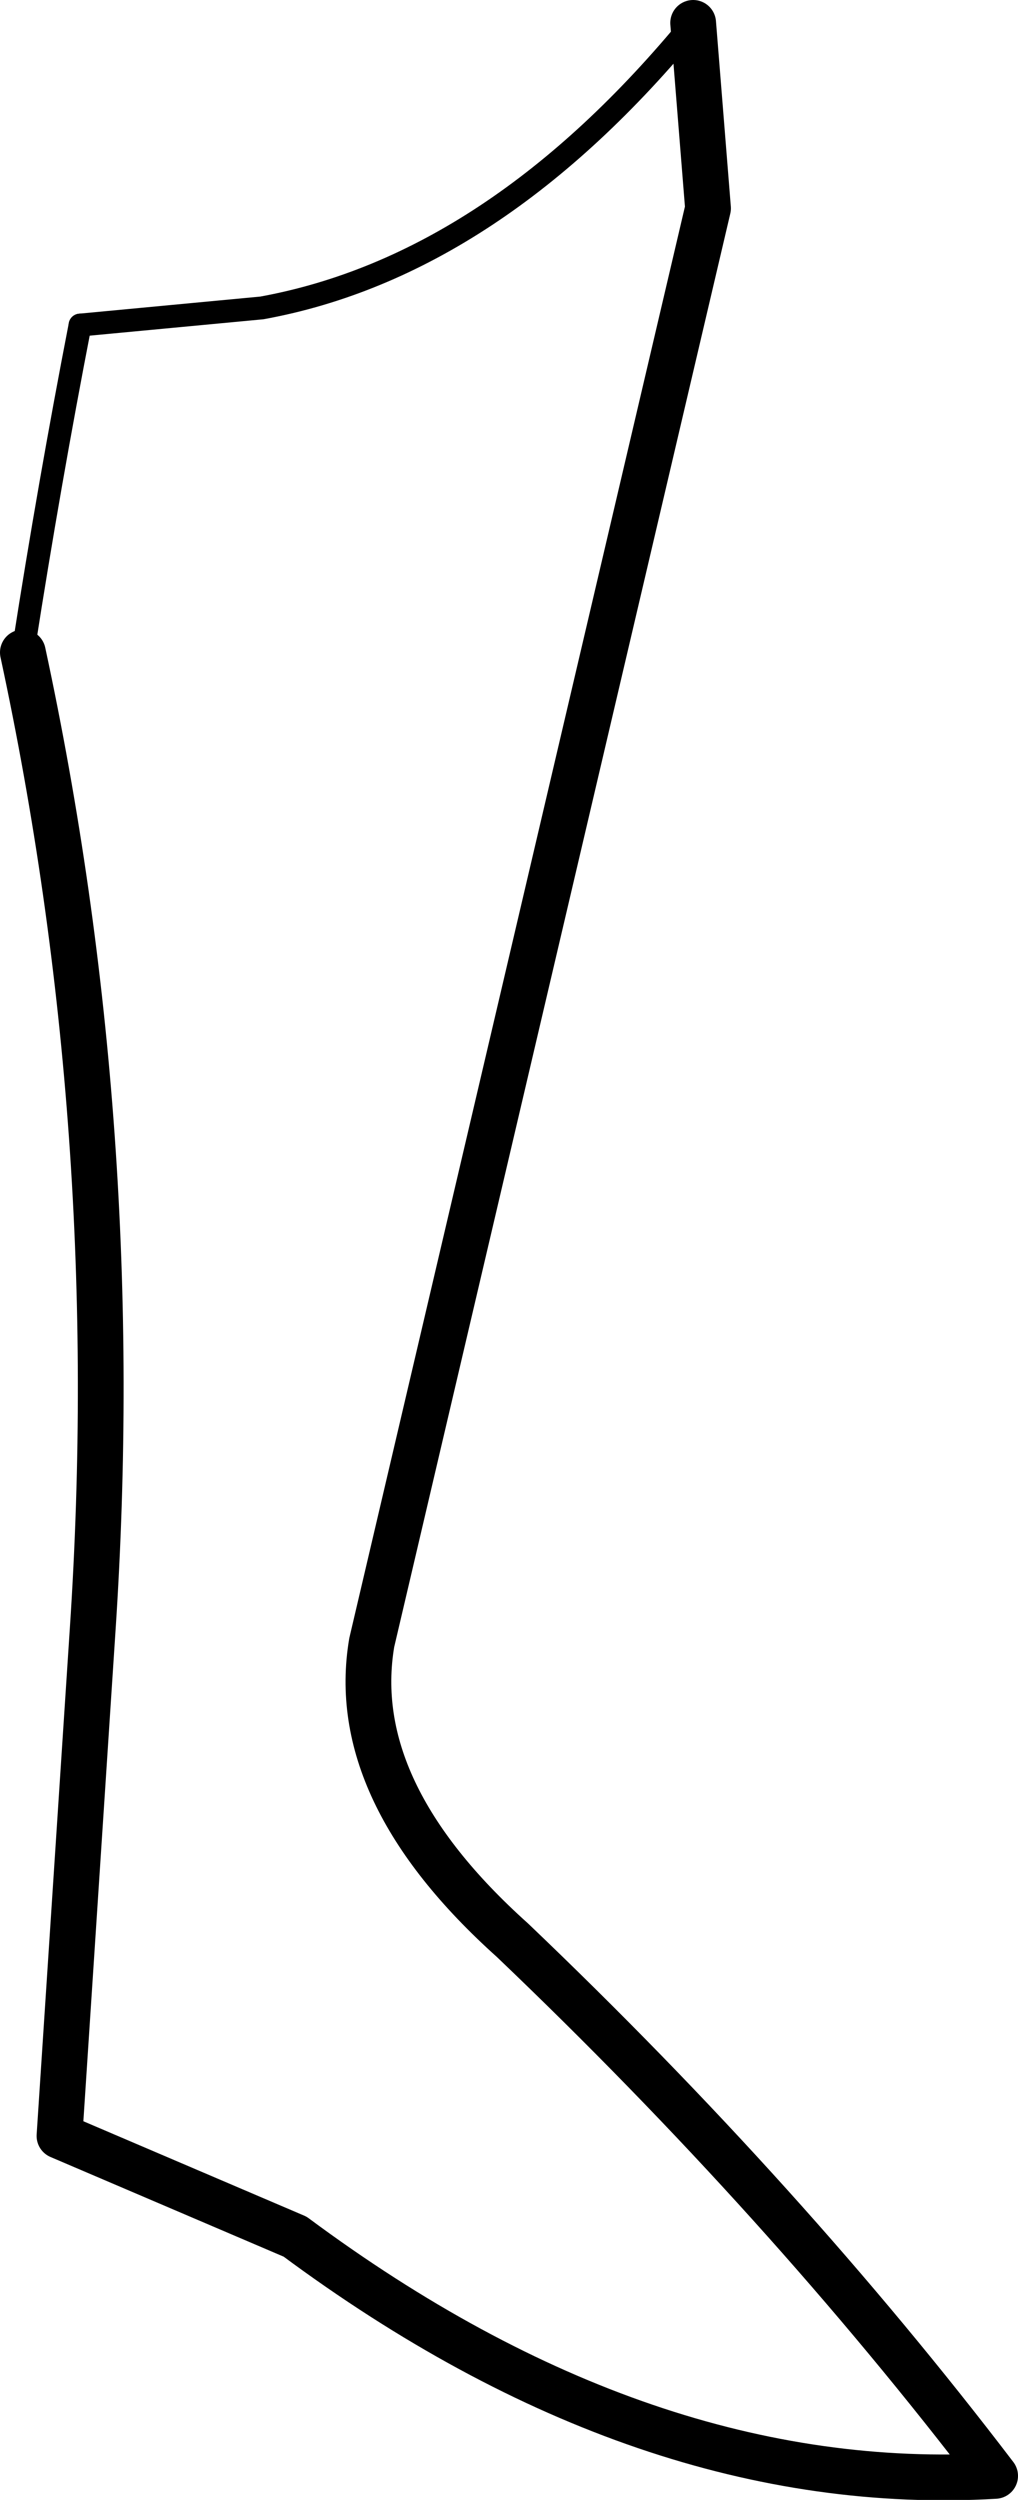 <?xml version="1.0" encoding="UTF-8" standalone="no"?>
<svg xmlns:xlink="http://www.w3.org/1999/xlink" height="109.2px" width="44.5px" xmlns="http://www.w3.org/2000/svg">
  <g transform="matrix(1.0, 0.0, 0.0, 1.0, -188.35, -342.05)">
    <path d="M191.85 356.25 Q190.5 363.2 189.4 370.25 L189.35 370.55" fill="none" stroke="#000000" stroke-linecap="round" stroke-linejoin="round" stroke-width="1.0"/>
    <path d="M189.35 370.55 Q193.85 391.45 192.4 413.25 L190.95 435.35 201.25 439.75 Q216.55 451.1 231.85 450.2 222.7 438.2 210.75 426.8 203.5 420.3 204.6 413.8 L219.3 351.15 218.65 343.05" fill="none" stroke="#000000" stroke-linecap="round" stroke-linejoin="round" stroke-width="2.0"/>
    <path d="M218.65 343.05 Q209.95 353.65 199.8 355.5 L191.85 356.25" fill="none" stroke="#000000" stroke-linecap="round" stroke-linejoin="round" stroke-width="1.0"/>
  </g>
</svg>
